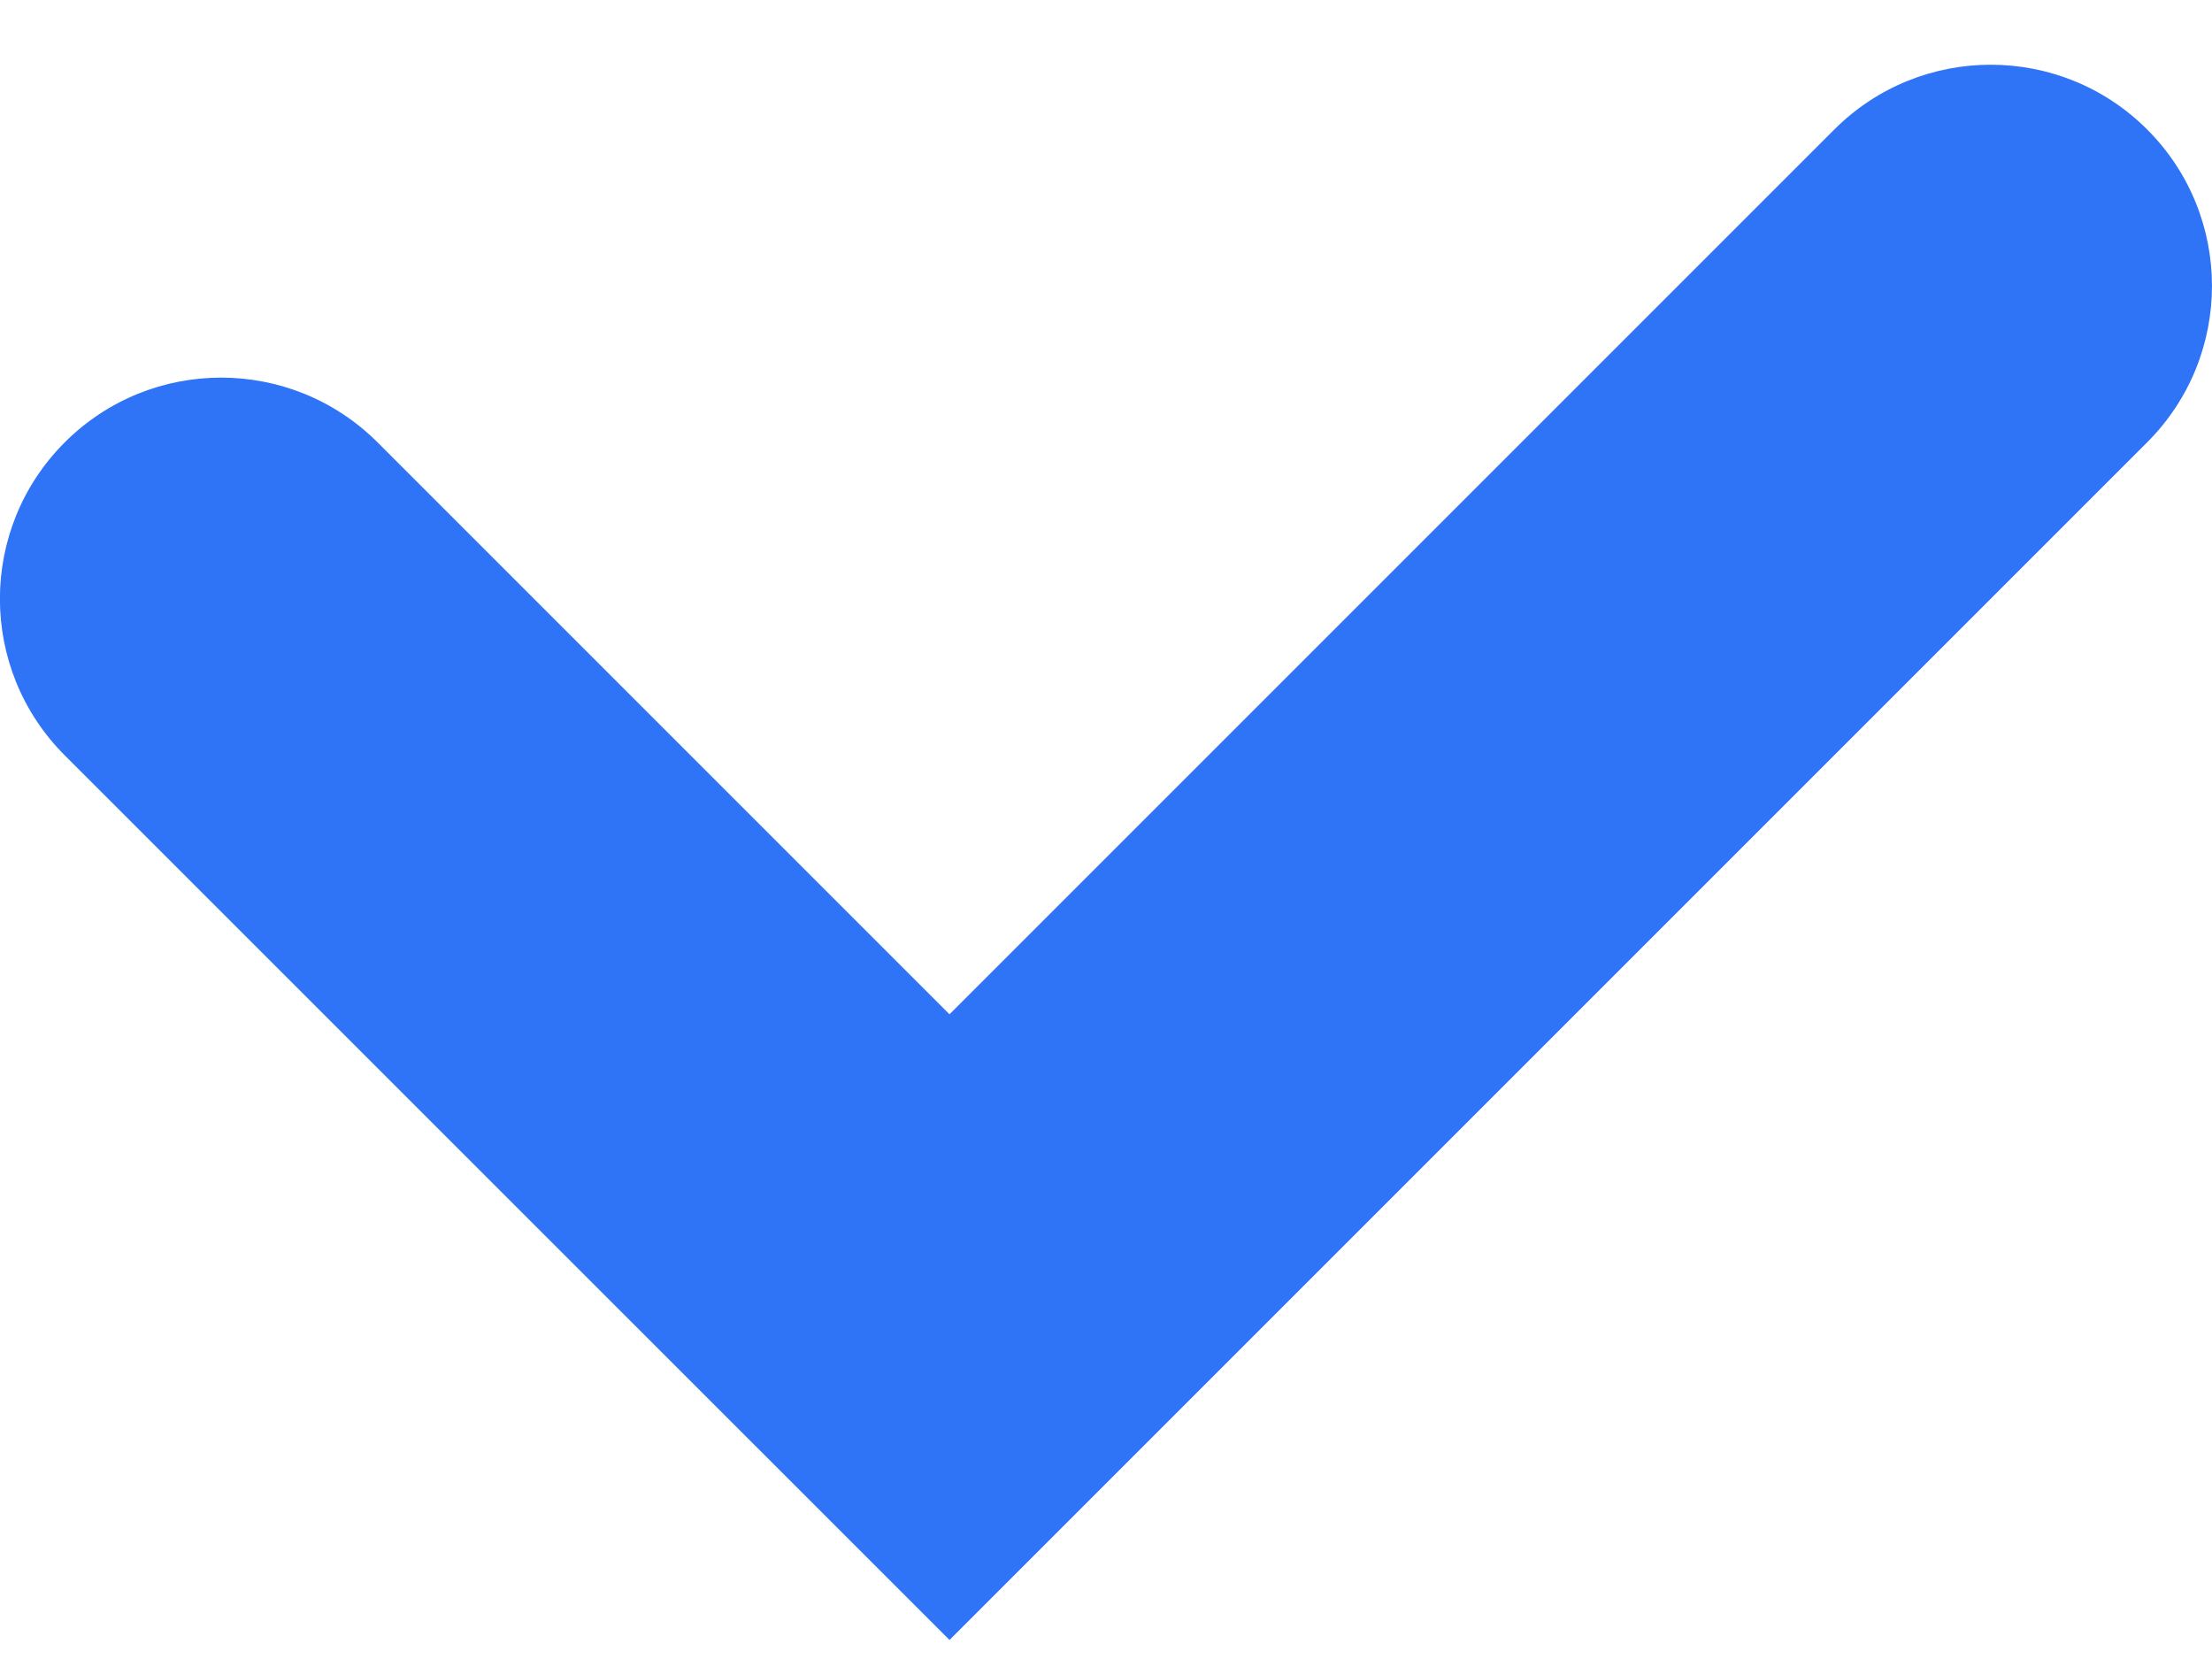 <svg width="20" height="15" viewBox="0 0 20 15" fill="none" xmlns="http://www.w3.org/2000/svg">
<path fill-rule="evenodd" clip-rule="evenodd" d="M19.414 1.171C20.195 1.952 20.195 3.218 19.414 3.999L8.585 14.828L0.585 6.829C-0.196 6.048 -0.196 4.781 0.585 4C1.366 3.219 2.632 3.219 3.414 4L8.585 9.171L16.585 1.171C17.366 0.39 18.633 0.39 19.414 1.171Z" fill="#2F73F6"/>
</svg>
